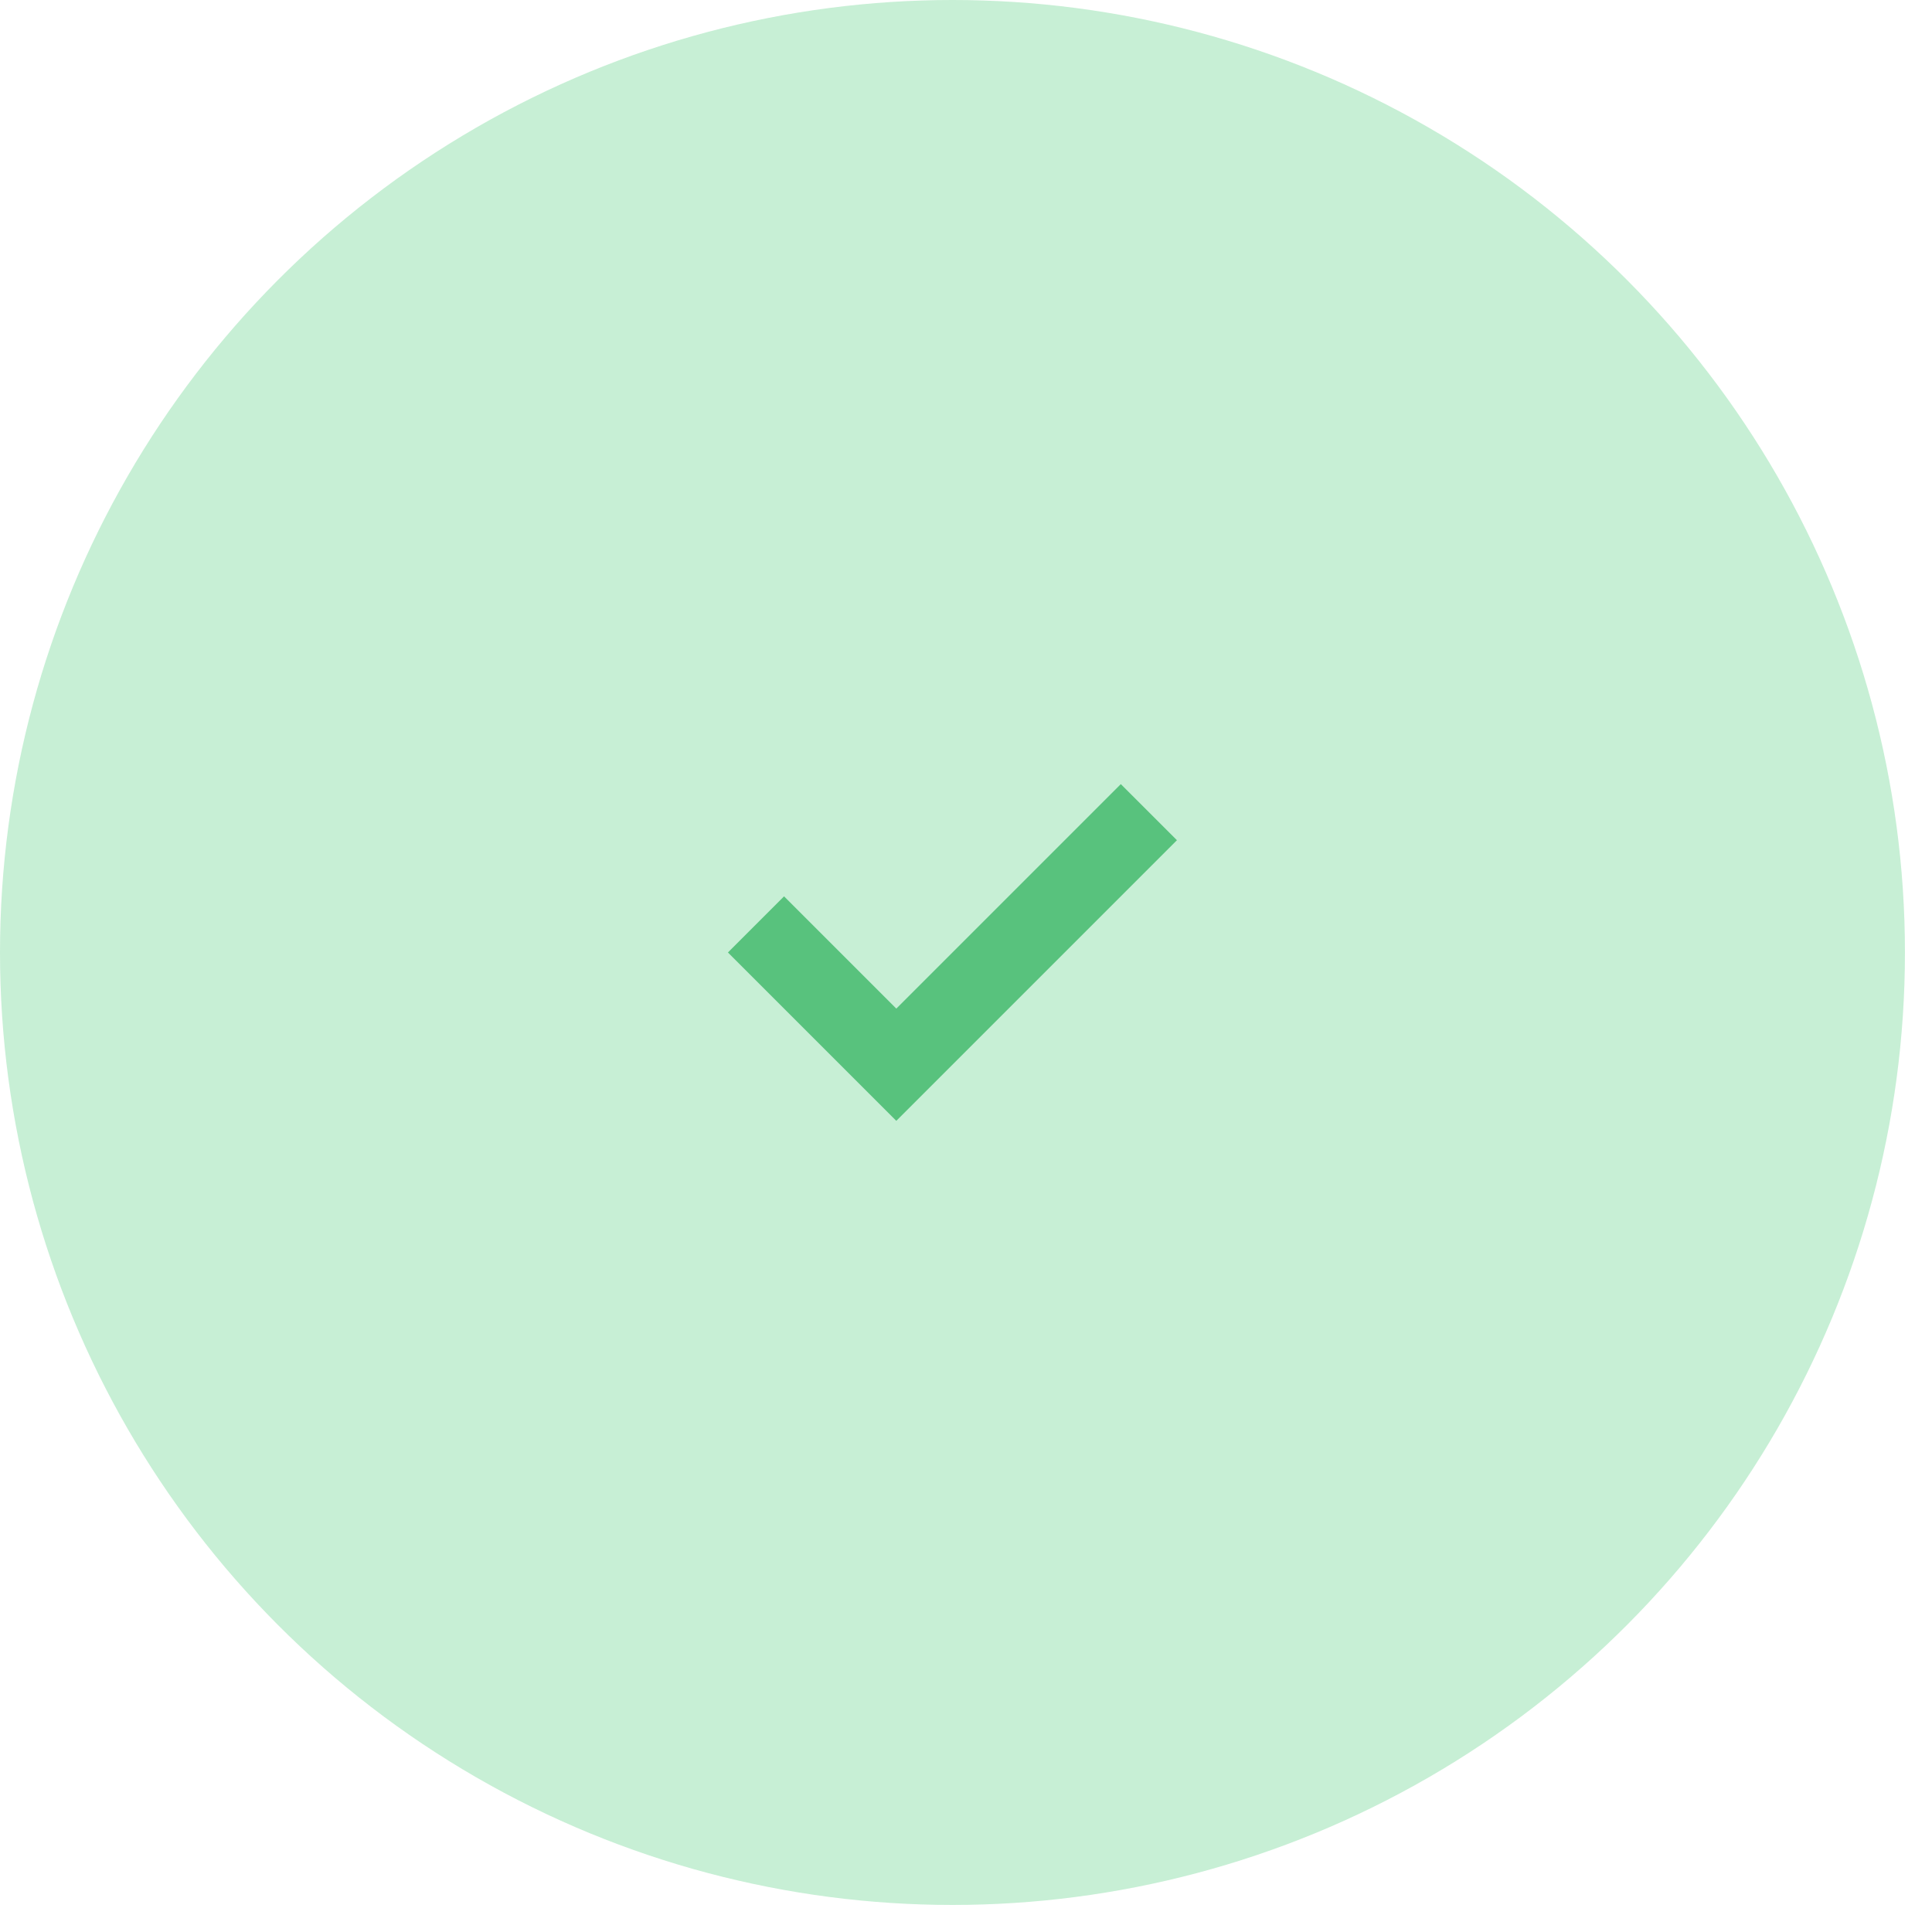 <svg width="55" height="55" viewBox="0 0 55 55" fill="none" xmlns="http://www.w3.org/2000/svg">
<circle cx="27.115" cy="27.115" r="27.115" fill="#15BD50" fill-opacity="0.24"/>
<path fill-rule="evenodd" clip-rule="evenodd" d="M25.516 28.713L22.32 25.517L20.723 27.115L25.516 31.908L33.505 23.919L31.907 22.322L25.516 28.713Z" fill="#58C27D"/>
</svg>
